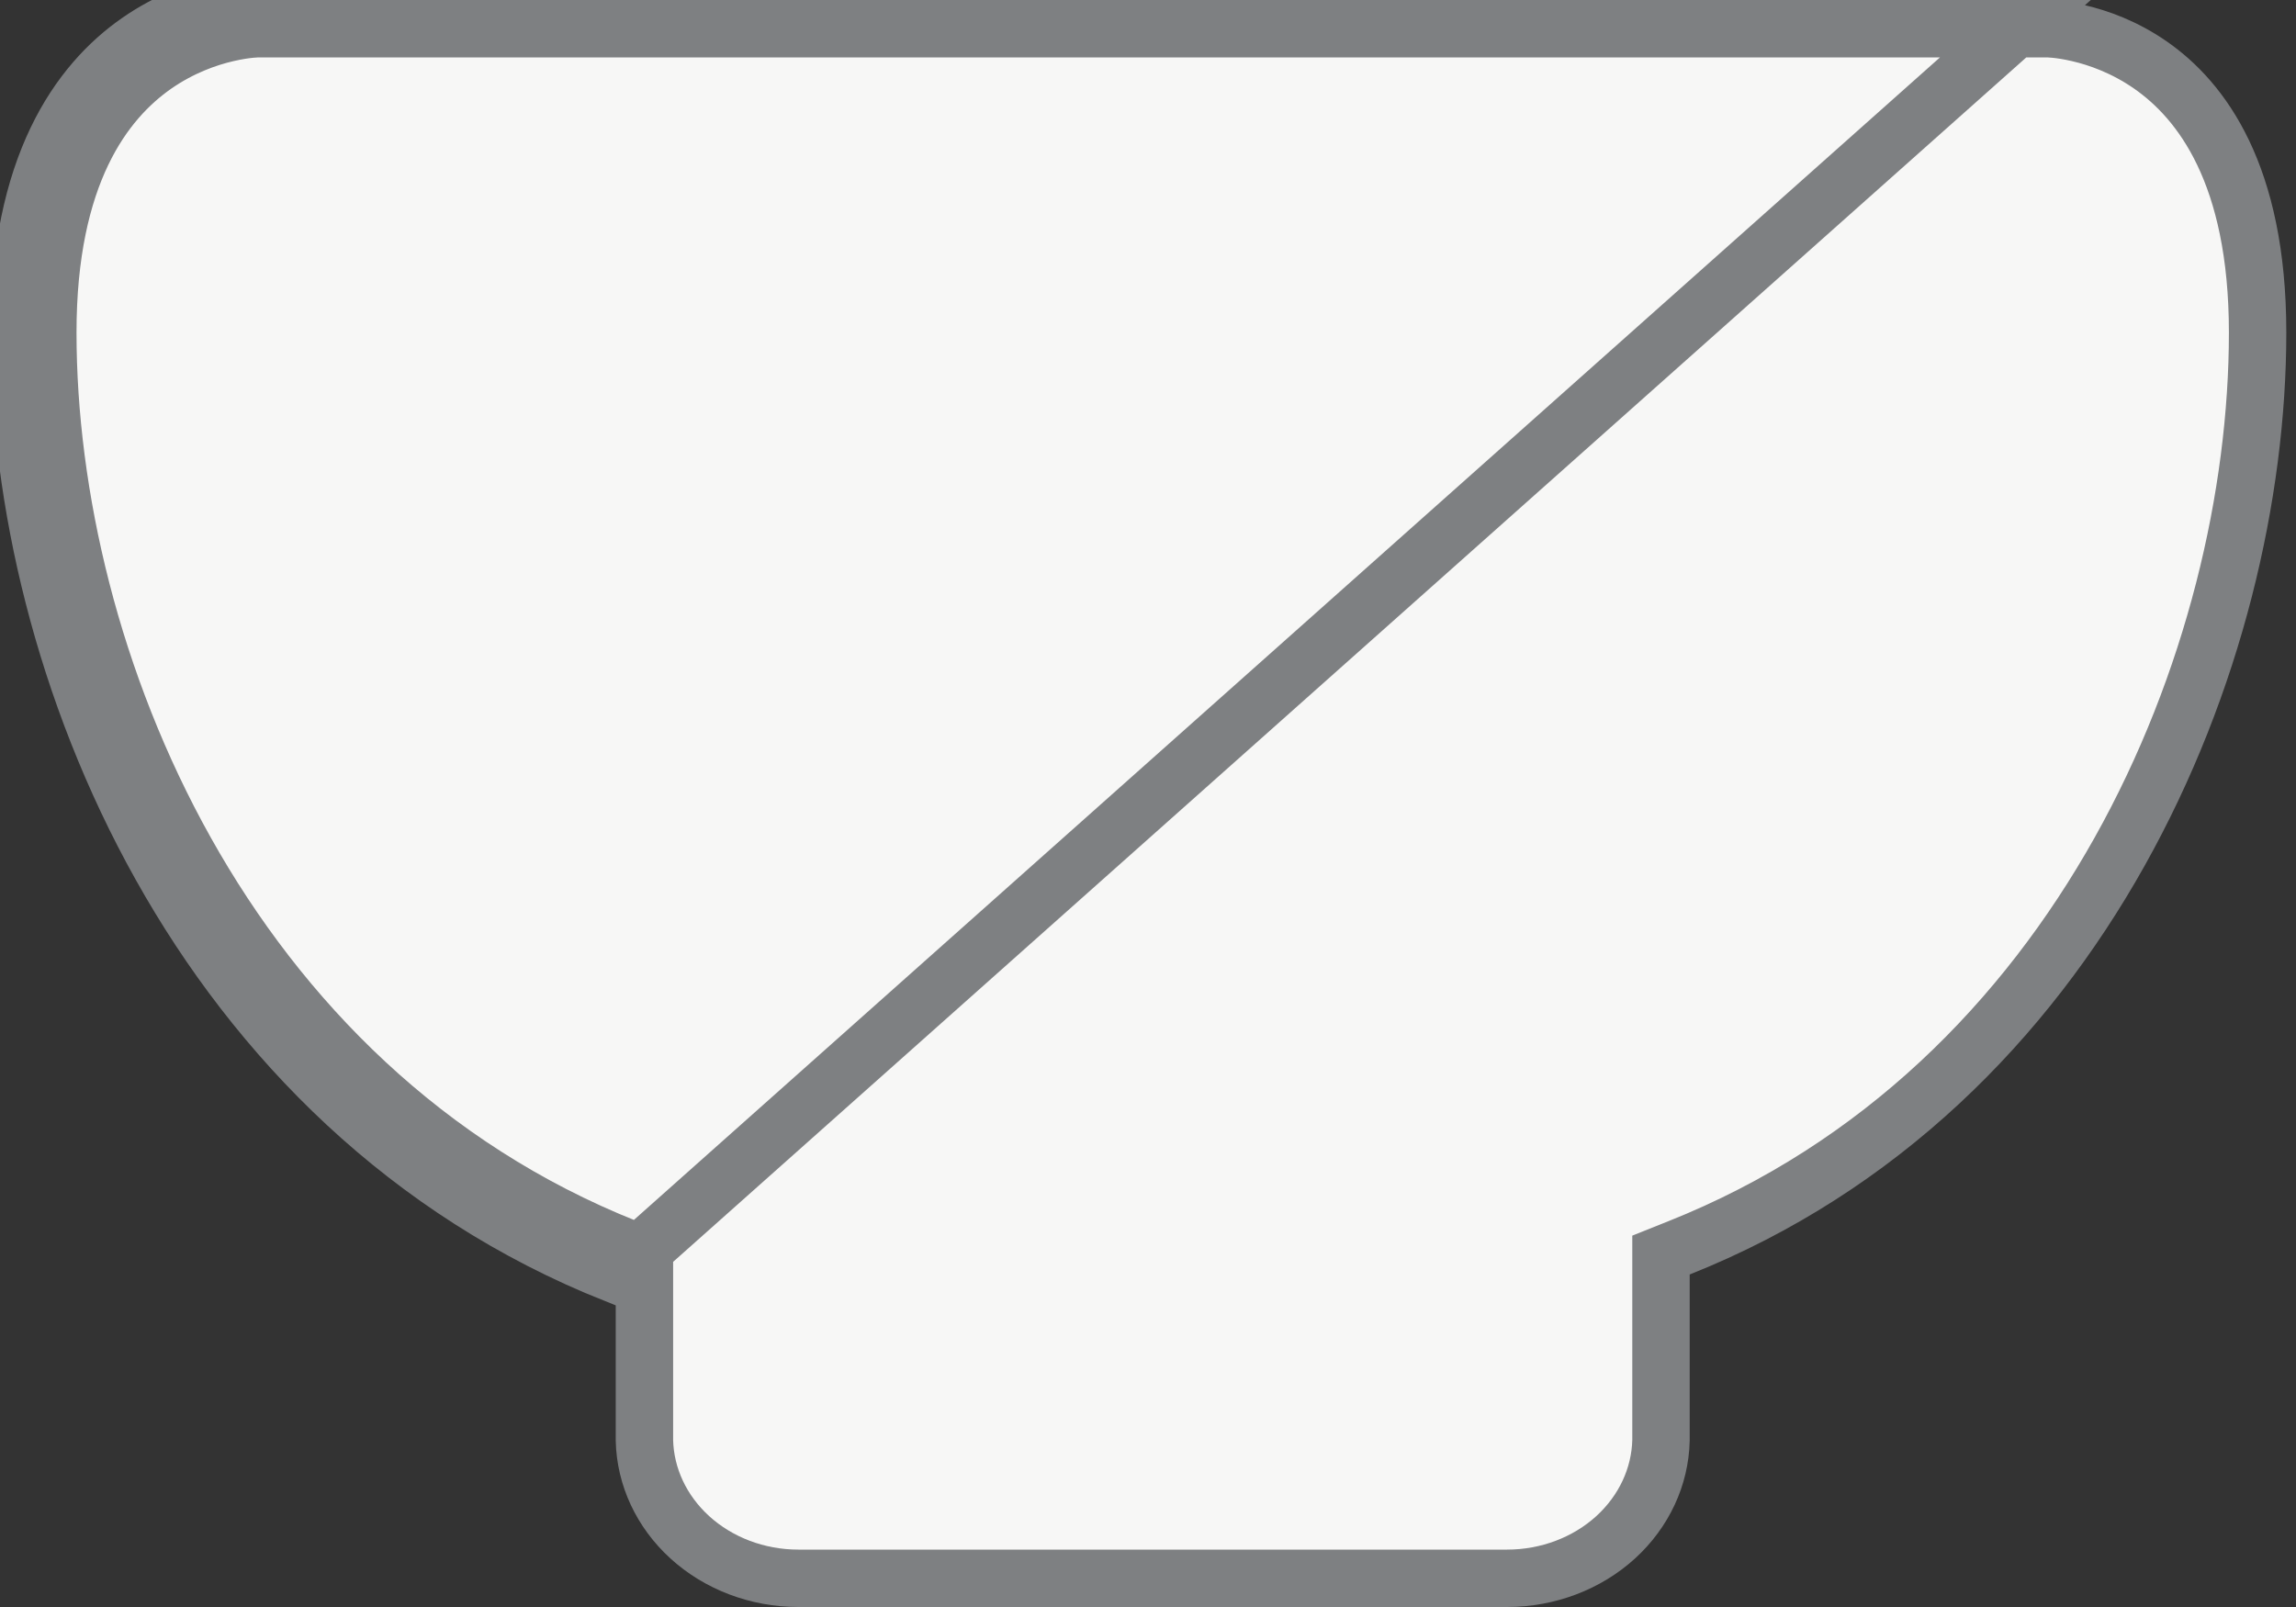 <svg width="40" height="28" viewBox="0 0 40 28" fill="none" xmlns="http://www.w3.org/2000/svg">
<rect x="0" y="0" width="40" height="28" fill="#333333" stroke="none"/>
<path d="M4.491 0V0.5H4.493H35.671L35.671 0.5L35.672 0.5L35.672 0.5L35.673 0.5L35.674 0.5C35.678 0.5 35.685 0.5 35.697 0.501C35.719 0.502 35.755 0.504 35.802 0.509C35.898 0.518 36.038 0.538 36.21 0.578C36.553 0.657 37.01 0.817 37.466 1.134C38.351 1.751 39.331 3.033 39.331 5.793C39.331 11.455 36.277 18.945 29.252 21.742L28.937 21.868V22.207V25.098C28.922 25.727 28.643 26.333 28.147 26.786C27.648 27.24 26.969 27.5 26.256 27.5H26.256H13.908H13.908C13.195 27.5 12.517 27.24 12.018 26.786C11.521 26.333 11.242 25.727 11.227 25.098V22.207V21.868L10.912 21.742C3.887 18.945 0.833 11.455 0.833 5.793C0.833 3.033 1.814 1.751 2.698 1.134C3.154 0.817 3.611 0.657 3.954 0.578C4.126 0.538 4.267 0.518 4.362 0.509C4.409 0.504 4.445 0.502 4.468 0.501C4.479 0.5 4.486 0.5 4.49 0.5L4.493 0.5L4.492 0.5L4.492 0.5C4.491 0.5 4.491 0.5 4.491 0ZM4.491 0H35.673L10.727 22.207C3.452 19.31 0.333 11.586 0.333 5.793C0.333 0 4.491 0 4.491 0Z" fill="#F7F7F6" stroke="#7E8082"/>
</svg>
